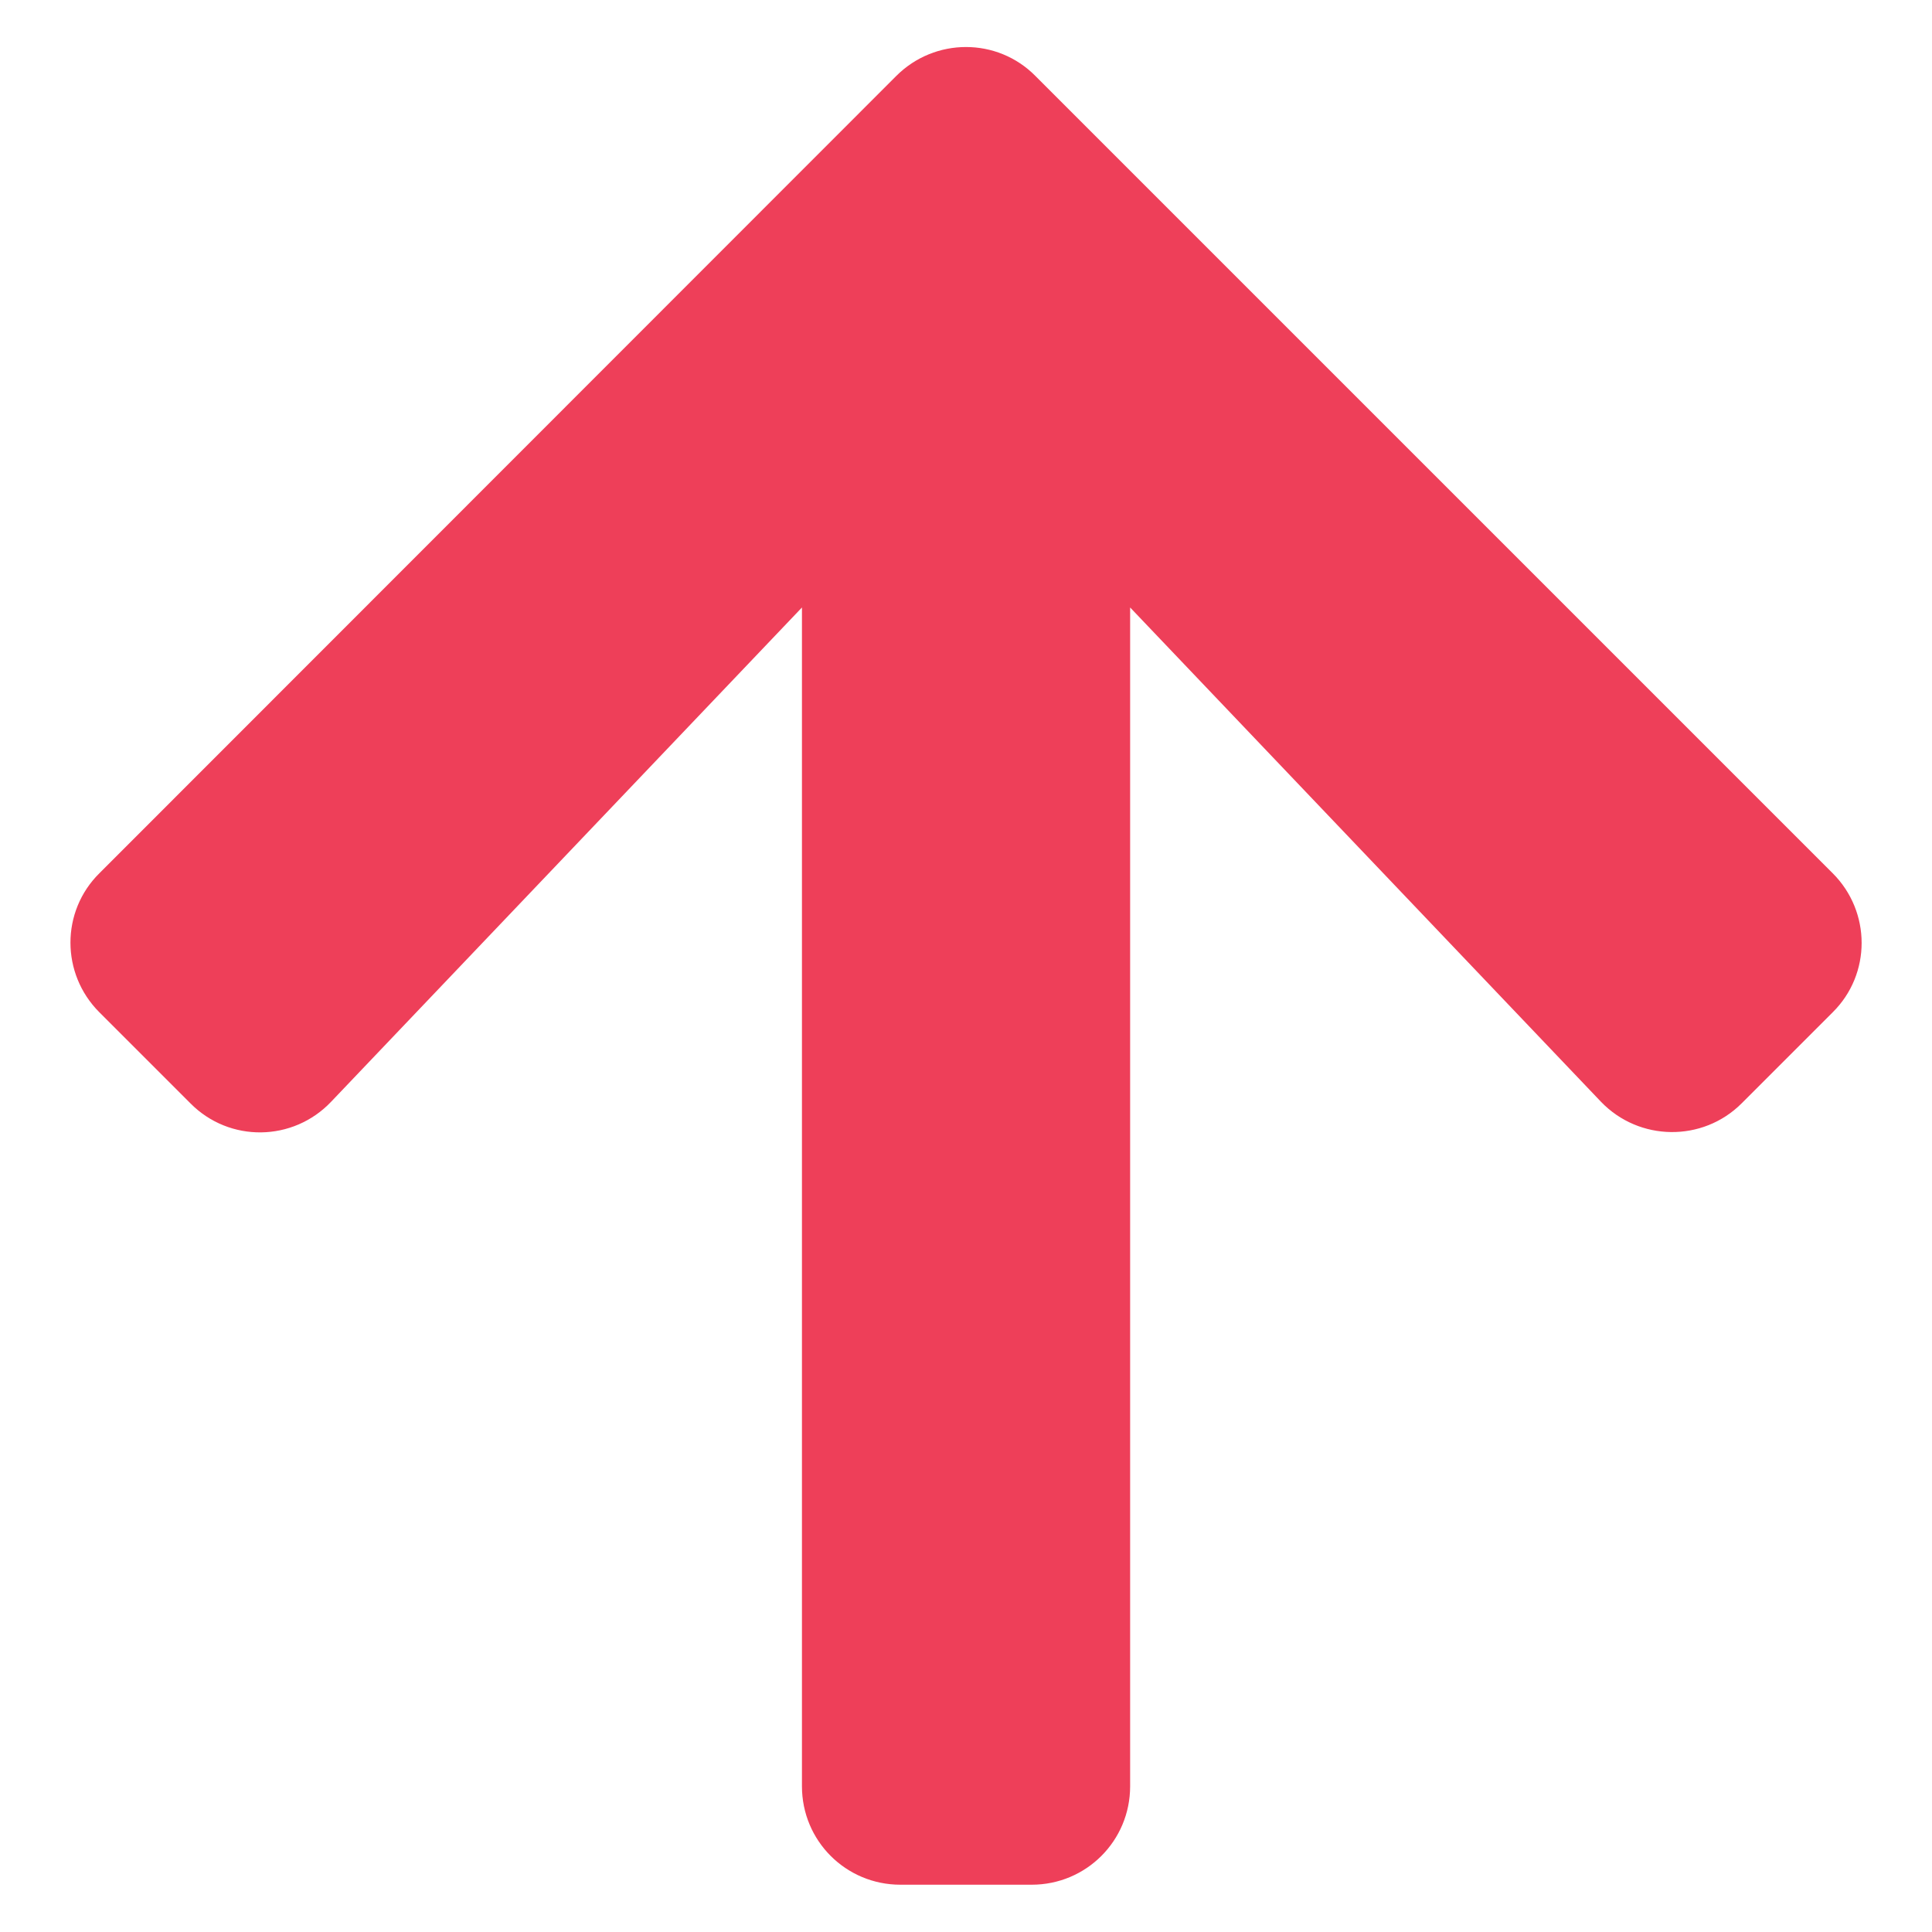 <svg width="23" height="23" viewBox="0 0 23 23" fill="none" xmlns="http://www.w3.org/2000/svg">
<path d="M2.267 13.135L1.183 12.051C0.724 11.592 0.724 10.85 1.183 10.396L10.67 0.904C11.129 0.445 11.872 0.445 12.326 0.904L21.818 10.396C22.277 10.855 22.277 11.597 21.818 12.051L20.734 13.135C20.27 13.599 19.513 13.589 19.059 13.116L13.454 7.232L13.454 21.265C13.454 21.915 12.931 22.437 12.282 22.437L10.719 22.437C10.07 22.437 9.547 21.915 9.547 21.265L9.547 7.232L3.942 13.116C3.488 13.594 2.731 13.604 2.267 13.135Z" fill="#EE3F59"/>
</svg>
